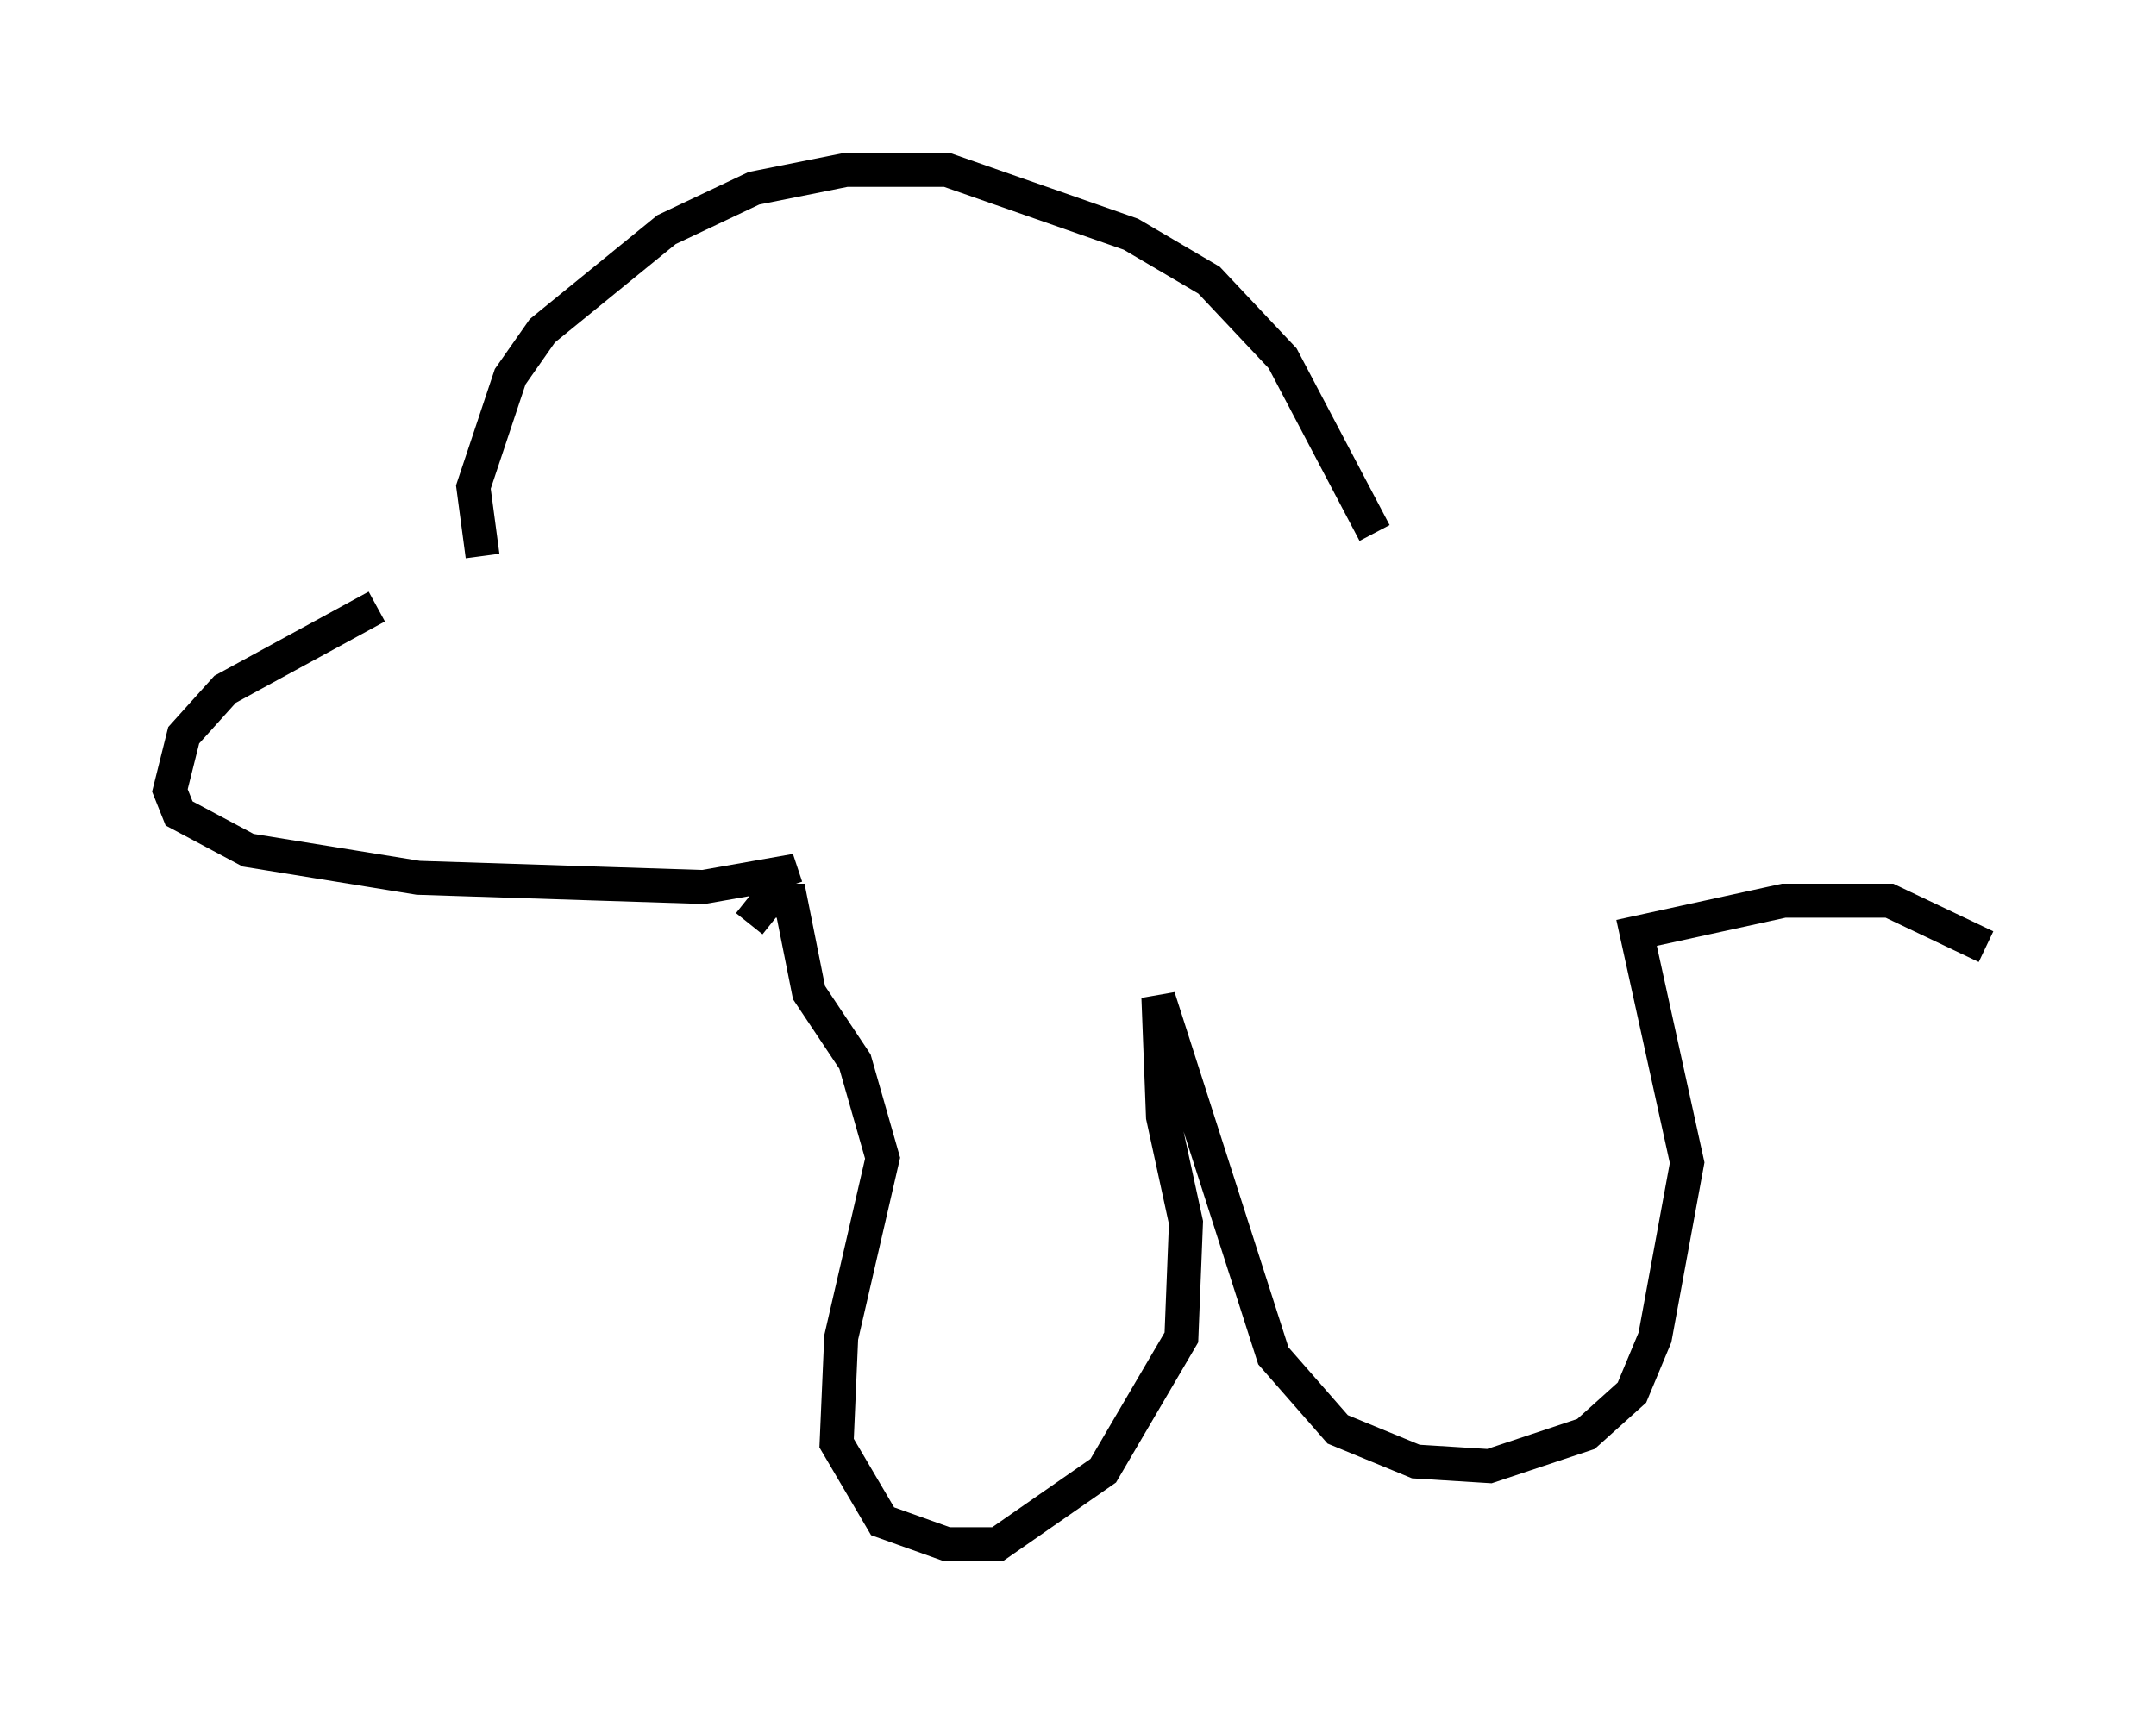 <?xml version="1.0" encoding="utf-8" ?>
<svg baseProfile="full" height="50.46" version="1.1" width="63.45" xmlns="http://www.w3.org/2000/svg" xmlns:ev="http://www.w3.org/2001/xml-events" xmlns:xlink="http://www.w3.org/1999/xlink"><defs /><rect fill="white" height="50.46" width="63.45" x="0" y="0" /><path d="M14.472, 16.908 m-3.383, 0.947 l-4.465, 2.436 -1.218, 1.353 l-0.406, 1.624 0.271, 0.677 l2.03, 1.083 5.007, 0.812 l8.39, 0.271 2.3, -0.406 l0.135, 0.406 m-8.931, -9.743 l-0.271, -2.03 1.083, -3.248 l0.947, -1.353 3.654, -2.977 l2.571, -1.218 2.706, -0.541 l2.977, 0.0 5.413, 1.894 l2.3, 1.353 2.165, 2.3 l2.706, 5.142 m-18.403, 11.502 l0.541, -0.677 0.677, 0.0 l0.541, 2.706 1.353, 2.03 l0.812, 2.842 -1.218, 5.277 l-0.135, 3.112 1.353, 2.3 l1.894, 0.677 1.488, 0.0 l3.112, -2.165 2.3, -3.924 l0.135, -3.383 -0.677, -3.112 l-0.135, -3.518 3.383, 10.555 l1.894, 2.165 2.3, 0.947 l2.165, 0.135 2.842, -0.947 l1.353, -1.218 0.677, -1.624 l0.947, -5.142 -1.488, -6.766 l4.33, -0.947 3.112, 0.0 l2.842, 1.353 " fill="none" stroke="black" stroke-width="1" /></svg>